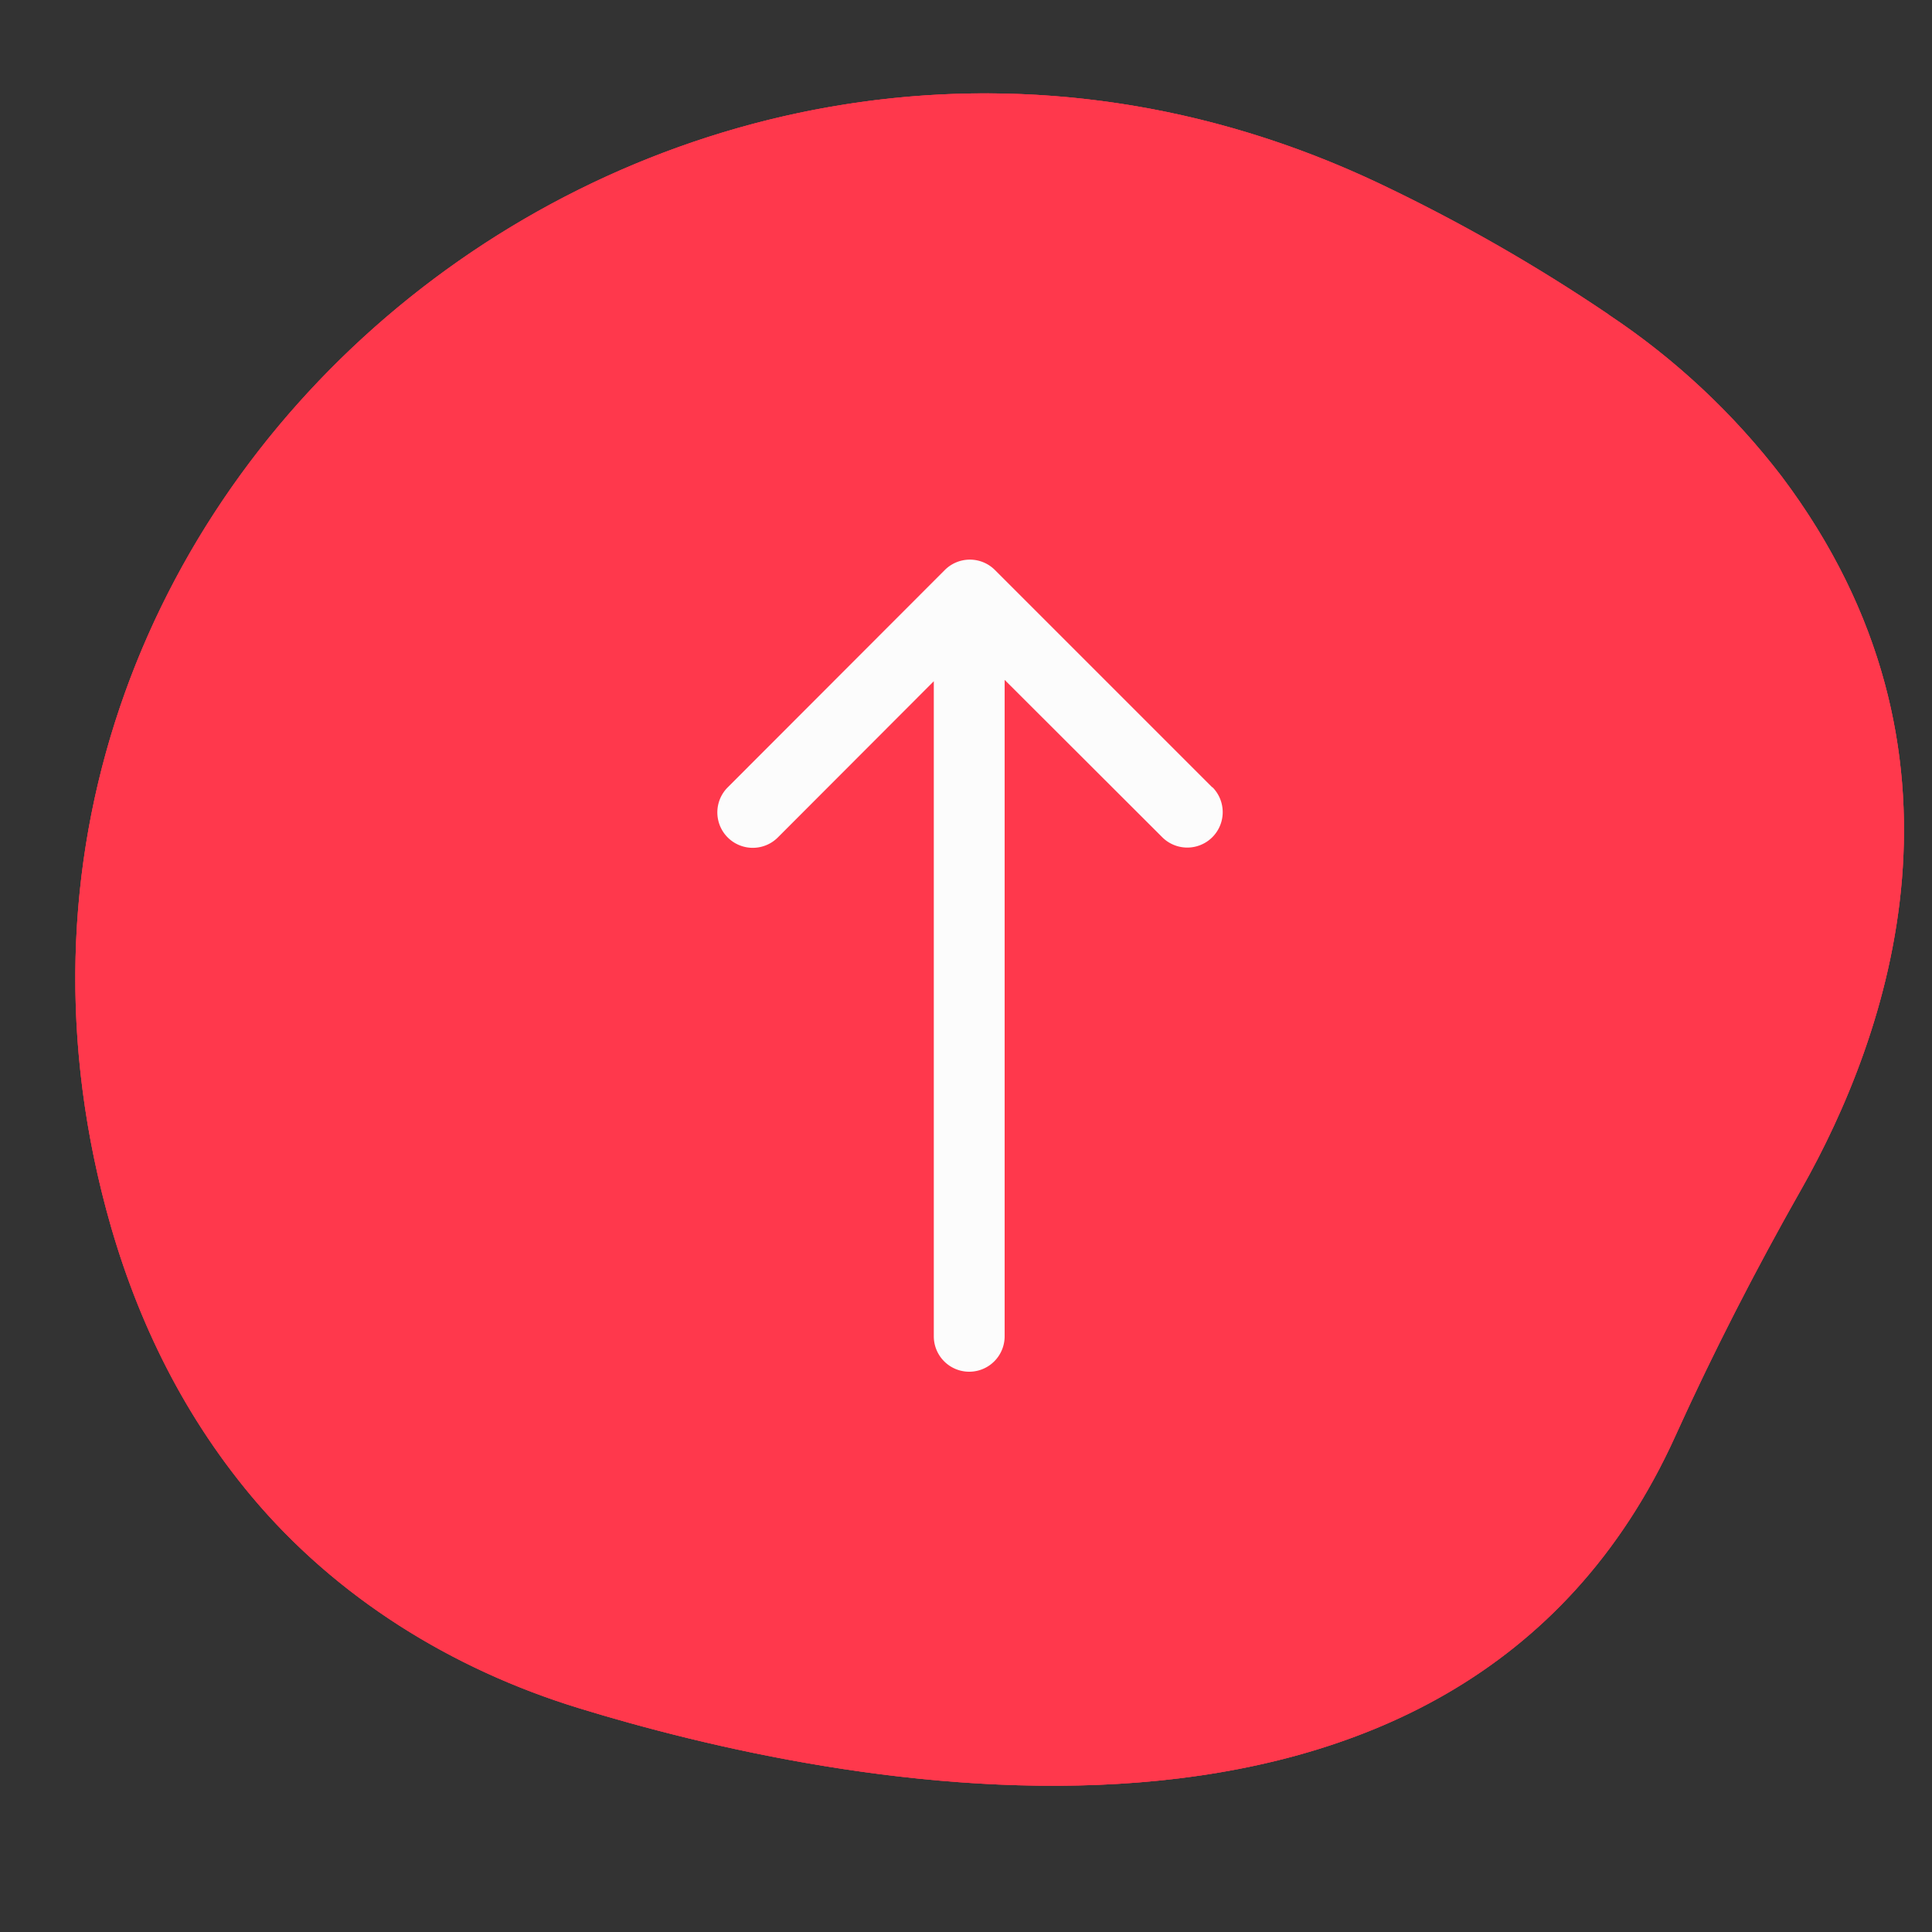 <svg id="Calque_1" data-name="Calque 1" xmlns="http://www.w3.org/2000/svg" xmlns:xlink="http://www.w3.org/1999/xlink" viewBox="0 0 300 300"><rect x="0" y="0" width="300" height="300" fill="#333333" stroke="none"/><defs><style>.cls-1,.cls-2,.cls-3,.cls-6{fill:#ff384c;}.cls-1{clip-rule:evenodd;}.cls-3{fill-rule:evenodd;}.cls-4{clip-path:url(#clip-path);}.cls-5{clip-path:url(#clip-path-2);}.cls-6{opacity:0.5;}.cls-7{fill:#fcfcfc;}</style><clipPath id="clip-path"><path class="cls-1" d="M249.83,48.87A271.49,271.49,0,0,0,214.2,28.5C106.77-22.42-14,73.53,16.49,187.8c4.22,15.81,11.33,31.12,22.56,44.54,13.18,15.74,31.1,26.85,50.8,32.89,39,12,136.29,32.86,170.3-42.25,5.89-13,12.42-25.73,19.47-38.16,13.62-24,29.29-68-3-110.89a111.72,111.72,0,0,0-26.81-25.05"/></clipPath><clipPath id="clip-path-2"><rect class="cls-2" x="-2895.76" y="-9852.19" width="6103.11" height="11197.5"/></clipPath></defs><title>iconWhite_gotop_hover</title><path class="cls-3" d="M249.83,48.87A271.49,271.49,0,0,0,214.2,28.5C106.77-22.42-14,73.53,16.49,187.8c4.22,15.81,11.33,31.12,22.56,44.54,13.18,15.74,31.1,26.85,50.8,32.89,39,12,136.29,32.86,170.3-42.25,5.89-13,12.42-25.73,19.47-38.16,13.62-24,29.29-68-3-110.89a111.72,111.72,0,0,0-26.81-25.05"/><g class="cls-4"><rect class="cls-2" x="-2895.76" y="-9852.19" width="6103.11" height="11197.5"/><g class="cls-5"><rect class="cls-6" x="-9.5" y="-6.69" width="326.35" height="305.16"/></g></g><path class="cls-7" d="M188.24,122.26,154.49,88.51a5.5,5.5,0,0,0-7.78,0L113,122.26a5.5,5.5,0,0,0,7.78,7.78L145,105.78V207.5a5.5,5.5,0,0,0,11,0V105.57L180.47,130a5.5,5.5,0,0,0,7.78-7.78Z"/></svg>